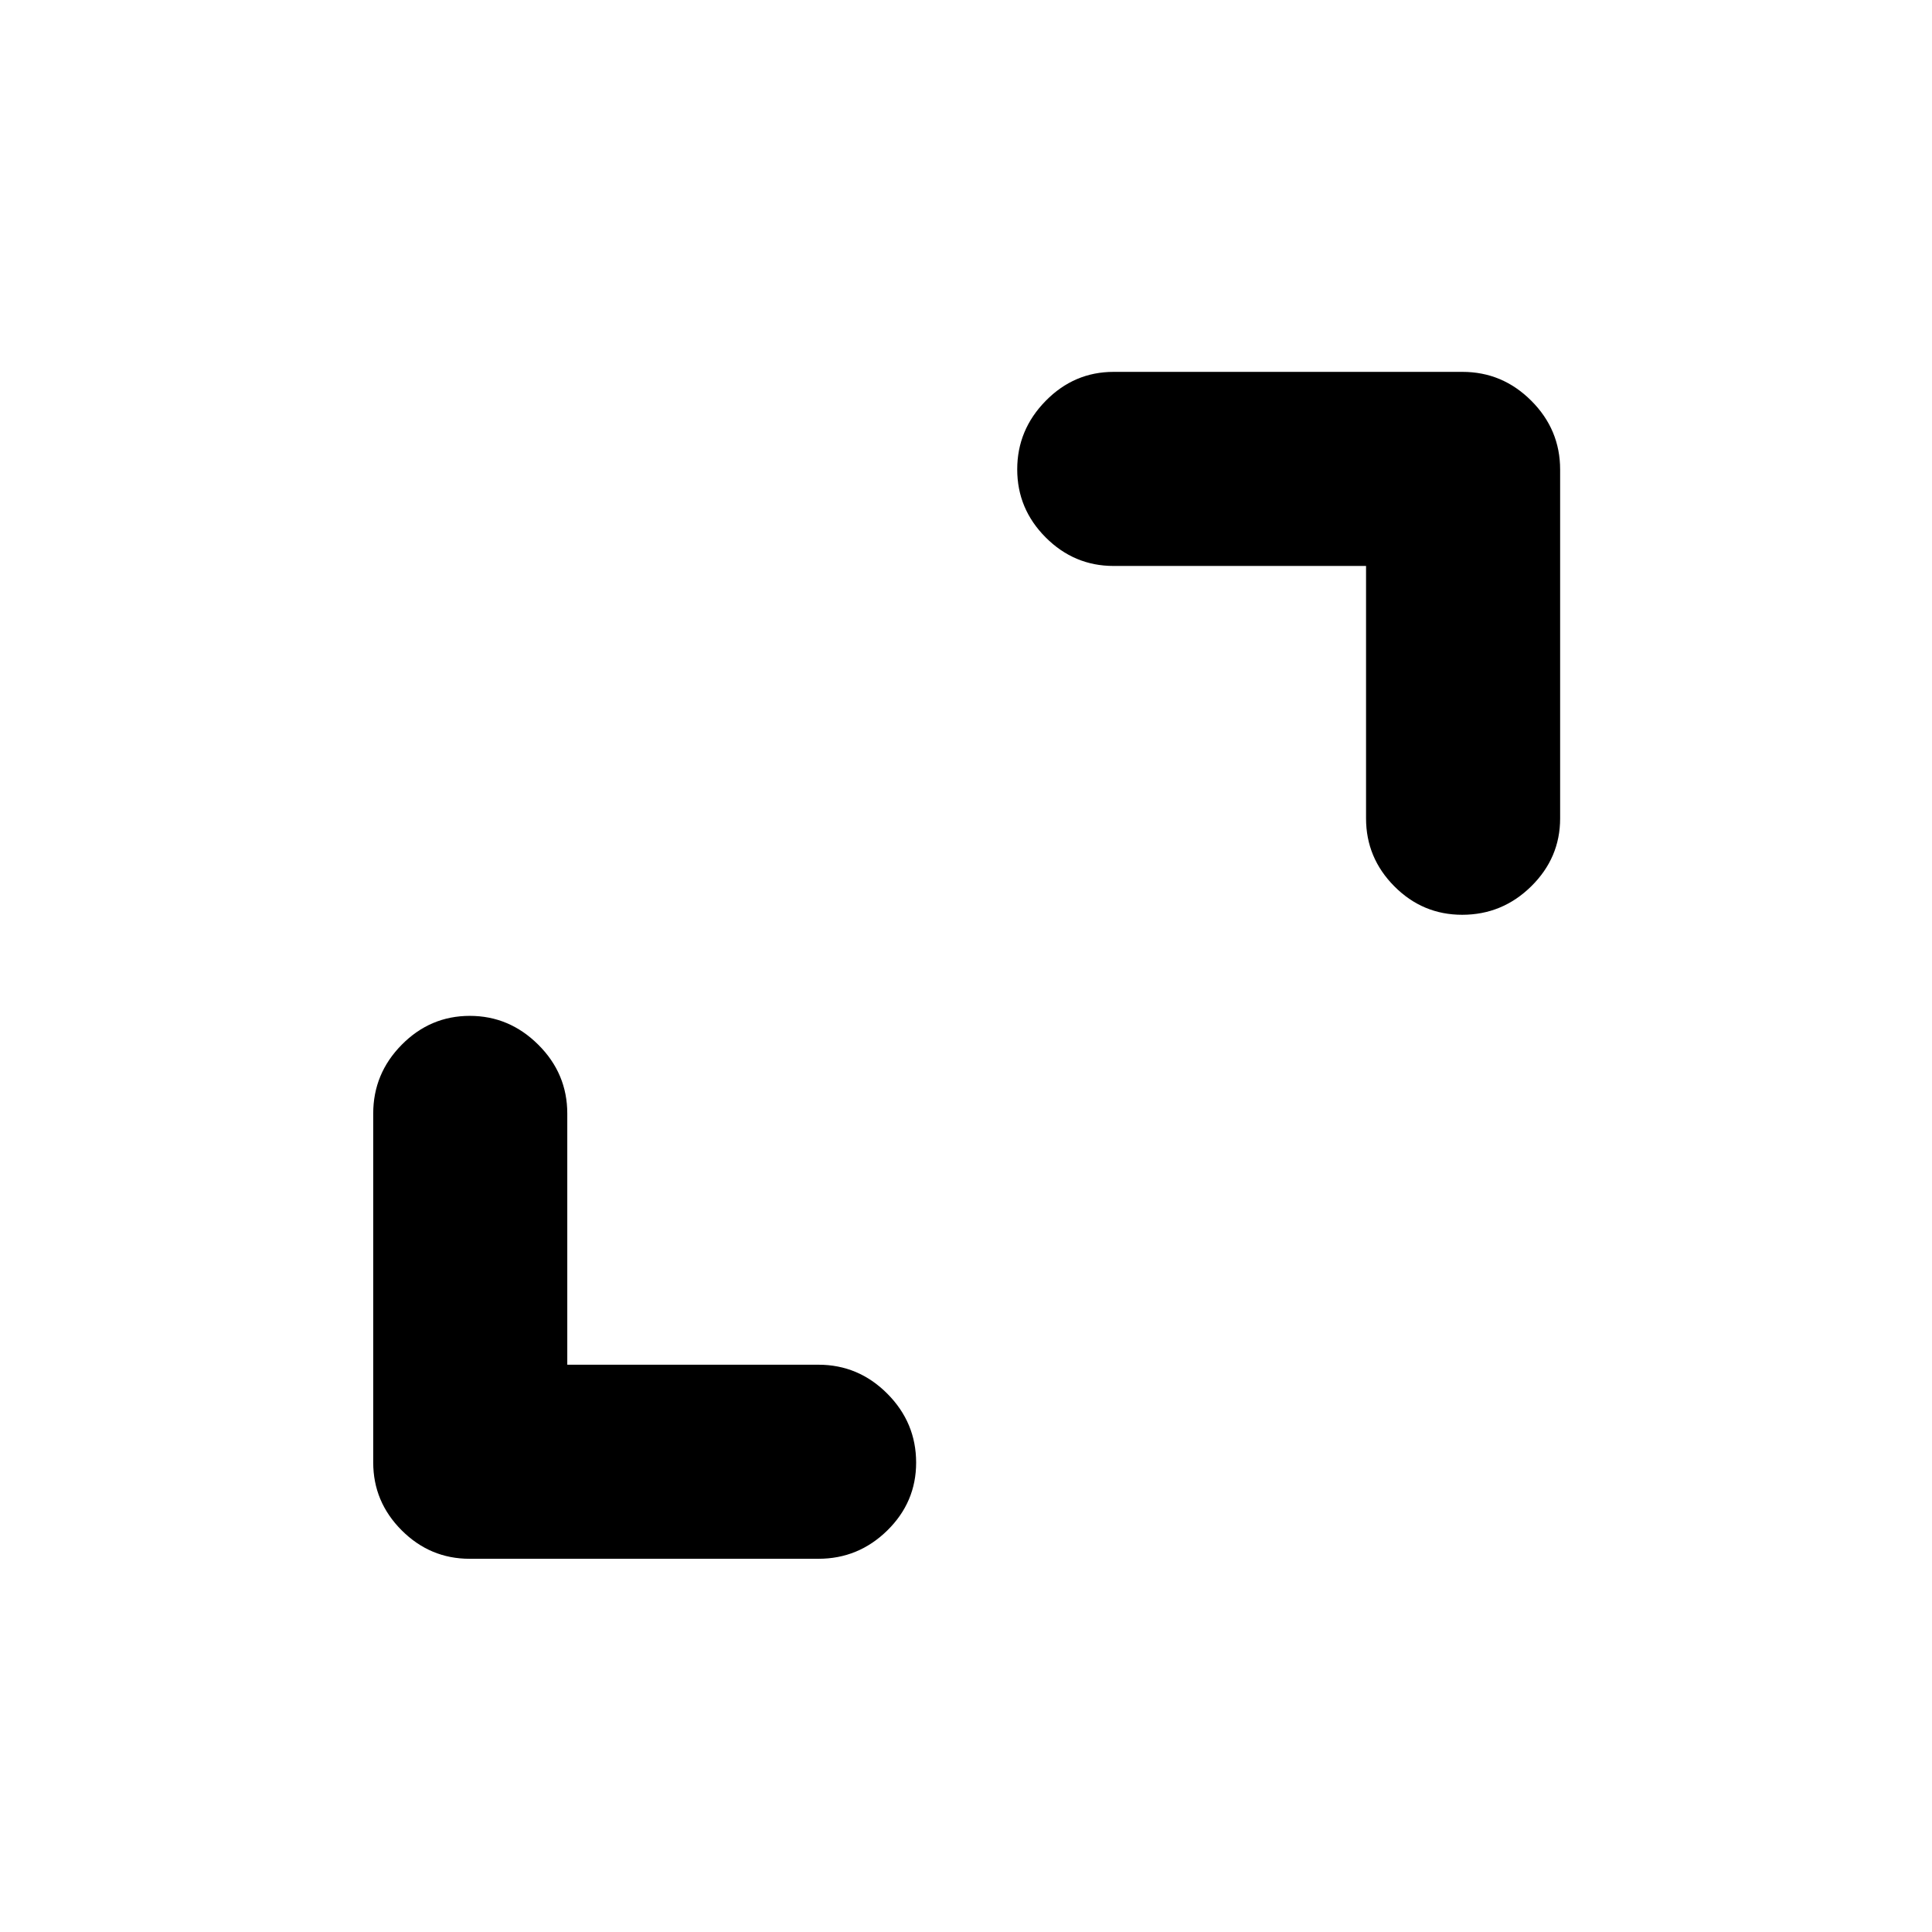 <svg xmlns="http://www.w3.org/2000/svg" height="40" viewBox="0 -960 960 960" width="40"><path d="M281.88-281.88h124.79q19.88 0 34.21 14.37 14.34 14.37 14.34 34.29 0 19.65-14.34 33.71-14.33 14.06-34.21 14.06H233.33q-19.59 0-33.74-14.14-14.14-14.15-14.14-33.74v-173.34q0-19.88 14.17-34.21 14.18-14.34 33.82-14.34t34.04 14.34q14.4 14.33 14.4 34.21v124.79Zm396.9-396.9H553.33q-19.59 0-33.74-14.18-14.14-14.17-14.14-33.81t14.14-34.04q14.15-14.41 33.74-14.41h173.34q19.88 0 34.21 14.34 14.34 14.33 14.34 34.21v173.34q0 19.59-14.37 33.74-14.37 14.14-34.3 14.14-19.64 0-33.71-14.14-14.06-14.15-14.06-33.74v-125.45Z"/></svg>